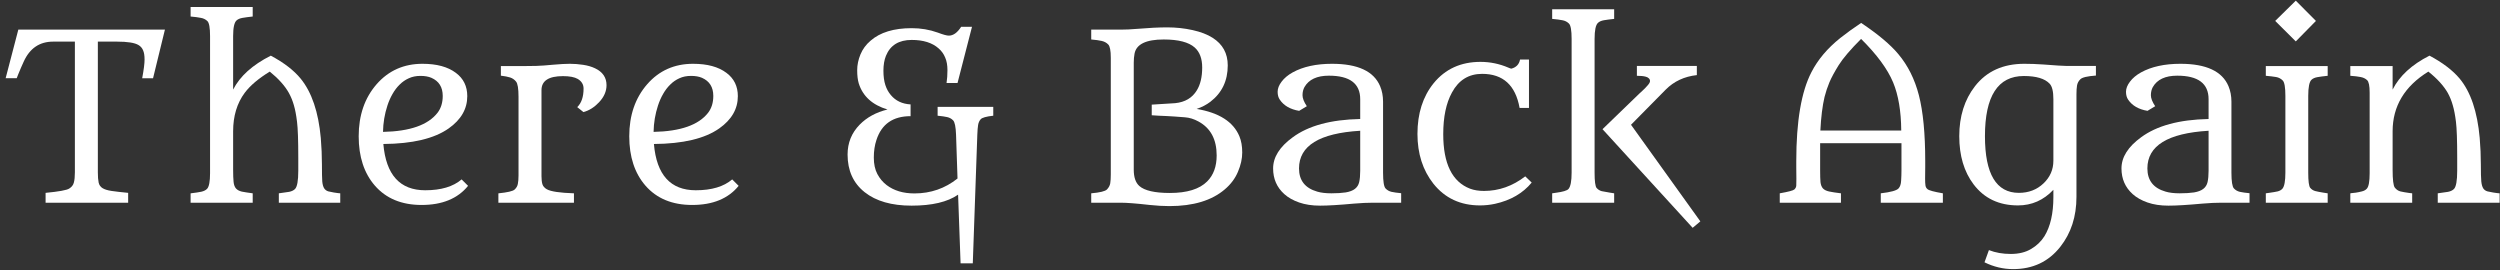 <svg width="259" height="28" viewBox="0 0 259 28" fill="none" xmlns="http://www.w3.org/2000/svg">
<rect x="0" y="0" width="259" height="28" fill="#333333" stroke="none"/>
<path d="M247.875 9.281C248.586 7.867 249.859 6.695 251.695 5.766C253.047 6.484 254.086 7.273 254.812 8.133C255.961 9.516 256.656 11.57 256.898 14.297C256.977 15.234 257.016 16.141 257.016 17.016C257.016 17.891 257.031 18.484 257.062 18.797C257.094 19.109 257.16 19.348 257.262 19.512C257.363 19.668 257.512 19.773 257.707 19.828C257.902 19.875 258.098 19.914 258.293 19.945C258.488 19.977 258.625 19.996 258.703 20.004C258.789 20.004 258.875 20.012 258.961 20.027V21H252.551V20.027C252.996 19.973 253.352 19.922 253.617 19.875C253.883 19.82 254.086 19.723 254.227 19.582C254.453 19.355 254.566 18.727 254.566 17.695V16.336C254.566 14.547 254.523 13.309 254.438 12.621C254.352 11.926 254.242 11.355 254.109 10.91C253.984 10.457 253.812 10.031 253.594 9.633C253.164 8.883 252.492 8.145 251.578 7.418C249.109 8.941 247.875 11.004 247.875 13.605V17.578C247.875 18.609 247.949 19.227 248.098 19.43C248.254 19.633 248.445 19.766 248.672 19.828C248.898 19.883 249.207 19.938 249.598 19.992L249.902 20.027V21H243.492V20.039C243.539 20.016 243.598 20.004 243.668 20.004C243.746 19.996 243.883 19.98 244.078 19.957C244.281 19.926 244.488 19.883 244.699 19.828C244.918 19.773 245.086 19.68 245.203 19.547C245.398 19.336 245.496 18.805 245.496 17.953V9.598C245.496 8.887 245.406 8.453 245.227 8.297C245.047 8.133 244.824 8.027 244.559 7.98C244.293 7.926 243.938 7.883 243.492 7.852V6.844H247.875V9.281Z" fill="white"/>
<path d="M235.711 2.168L237.844 0.07L239.93 2.168L237.844 4.289L235.711 2.168ZM234.738 20.027L235.148 19.969C235.484 19.922 235.758 19.875 235.969 19.828C236.18 19.773 236.344 19.68 236.461 19.547C236.664 19.305 236.766 18.75 236.766 17.883V9.938C236.766 9.047 236.672 8.512 236.484 8.332C236.297 8.145 236.07 8.027 235.805 7.98C235.539 7.934 235.184 7.891 234.738 7.852V6.844H241.148V7.852C240.703 7.898 240.348 7.945 240.082 7.992C239.816 8.039 239.613 8.129 239.473 8.262C239.246 8.473 239.133 9.031 239.133 9.938V17.883C239.133 18.773 239.203 19.301 239.344 19.465C239.484 19.629 239.656 19.738 239.859 19.793C240.07 19.848 240.348 19.902 240.691 19.957L241.148 20.027V21H234.738V20.027Z" fill="white"/>
<path d="M223.031 9.023C222.898 9.266 222.832 9.547 222.832 9.867C222.832 10.18 222.98 10.559 223.277 11.004L222.48 11.484C221.559 11.328 220.891 10.941 220.477 10.324C220.328 10.113 220.254 9.84 220.254 9.504C220.254 9.168 220.391 8.82 220.664 8.461C220.938 8.094 221.32 7.773 221.812 7.5C222.891 6.906 224.25 6.609 225.891 6.609C228.562 6.609 230.223 7.383 230.871 8.93C231.074 9.414 231.176 9.949 231.176 10.535V17.883C231.176 18.789 231.262 19.336 231.434 19.523C231.605 19.703 231.812 19.82 232.055 19.875C232.305 19.93 232.637 19.977 233.051 20.016V21H230.145C229.566 21 228.906 21.031 228.164 21.094C226.641 21.234 225.469 21.305 224.648 21.305C223.828 21.305 223.105 21.195 222.48 20.977C221.855 20.758 221.344 20.469 220.945 20.109C220.172 19.414 219.785 18.527 219.785 17.449C219.785 16.285 220.461 15.211 221.812 14.227C223.438 13.023 225.77 12.391 228.809 12.328V10.277C228.809 8.652 227.727 7.84 225.562 7.84C224.328 7.84 223.484 8.234 223.031 9.023ZM228.809 13.547H228.832L228.809 13.535V13.547ZM228.809 13.547C224.582 13.797 222.469 15.098 222.469 17.449C222.469 18.691 223.098 19.492 224.355 19.852C224.746 19.969 225.234 20.027 225.82 20.027C226.406 20.027 226.902 19.996 227.309 19.934C227.723 19.863 228.039 19.742 228.258 19.57C228.484 19.398 228.633 19.164 228.703 18.867C228.773 18.562 228.809 18.172 228.809 17.695V13.547Z" fill="white"/>
<path d="M212.73 19.664C211.715 20.742 210.492 21.281 209.062 21.281C207.094 21.281 205.559 20.551 204.457 19.09C203.473 17.785 202.98 16.125 202.98 14.109C202.98 12.055 203.523 10.328 204.609 8.93C205.812 7.383 207.516 6.609 209.719 6.609C210.344 6.609 210.996 6.633 211.676 6.68C212.973 6.781 213.781 6.832 214.102 6.832H217.137V7.828C216.246 7.891 215.707 8.02 215.52 8.215C215.332 8.402 215.219 8.617 215.18 8.859C215.141 9.094 215.121 9.398 215.121 9.773V20.402C215.121 22.434 214.562 24.156 213.445 25.57C212.234 27.109 210.605 27.879 208.559 27.879C207.535 27.879 206.547 27.645 205.594 27.176L206.051 25.91C206.723 26.176 207.477 26.309 208.312 26.309C209.148 26.309 209.852 26.137 210.422 25.793C211 25.457 211.461 25.016 211.805 24.469C212.422 23.461 212.73 22.113 212.73 20.426V19.664ZM205.641 14.109C205.641 18.023 206.812 19.98 209.156 19.98C210.172 19.98 211.023 19.652 211.711 18.996C212.391 18.348 212.73 17.566 212.73 16.652V10.266C212.73 9.477 212.602 8.945 212.344 8.672C211.844 8.141 210.953 7.875 209.672 7.875C206.984 7.875 205.641 9.953 205.641 14.109Z" fill="white"/>
<path d="M184.383 20.027C185.273 19.871 185.777 19.738 185.895 19.629C186.02 19.512 186.086 19.375 186.094 19.219C186.102 19.055 186.105 18.828 186.105 18.539L186.094 17.332V16.699C186.094 12.566 186.617 9.492 187.664 7.477C188.328 6.18 189.324 5 190.652 3.938C191.293 3.43 192.012 2.91 192.809 2.379H192.82C194.562 3.543 195.844 4.617 196.664 5.602C197.656 6.781 198.367 8.203 198.797 9.867C199.234 11.57 199.453 13.84 199.453 16.676V17.332L199.441 18.516C199.441 18.812 199.453 19.043 199.477 19.207C199.5 19.371 199.57 19.5 199.688 19.594C199.836 19.727 200.367 19.871 201.281 20.027V21H194.848V20.027C195.871 19.91 196.484 19.742 196.688 19.523C196.852 19.344 196.941 19.074 196.957 18.715C196.98 18.355 196.992 18.008 196.992 17.672V14.836H188.566V17.672C188.566 18.18 188.578 18.578 188.602 18.867C188.633 19.148 188.719 19.367 188.859 19.523C189 19.672 189.215 19.777 189.504 19.84C189.793 19.902 190.199 19.965 190.723 20.027V21H184.383V20.027ZM196.969 13.523C196.953 11.508 196.672 9.844 196.125 8.531C195.547 7.148 194.441 5.648 192.809 4.031C191.707 5.133 190.934 6.039 190.488 6.75C190.051 7.453 189.73 8.047 189.527 8.531C189.324 9.016 189.156 9.52 189.023 10.043C188.805 10.965 188.66 12.125 188.59 13.523H196.969Z" fill="white"/>
<path d="M160.805 20.027L161.203 19.969C161.914 19.875 162.344 19.746 162.492 19.582C162.711 19.332 162.82 18.766 162.82 17.883V4.031C162.82 3.148 162.727 2.617 162.539 2.438C162.359 2.258 162.137 2.145 161.871 2.098C161.605 2.043 161.25 1.996 160.805 1.957V0.961H167.227V1.957C166.781 2.004 166.426 2.051 166.16 2.098C165.895 2.145 165.691 2.234 165.551 2.367C165.316 2.578 165.199 3.133 165.199 4.031V17.883C165.199 18.773 165.27 19.305 165.41 19.477C165.559 19.641 165.734 19.75 165.938 19.805C166.148 19.852 166.43 19.902 166.781 19.957L167.227 20.027V21H160.805V20.027ZM166.02 13.383L169.828 9.703L170.133 9.422C170.234 9.328 170.332 9.234 170.426 9.141L170.684 8.859C170.855 8.672 170.941 8.52 170.941 8.402C170.941 8.277 170.898 8.18 170.812 8.109C170.734 8.031 170.629 7.977 170.496 7.945C170.277 7.883 169.973 7.852 169.582 7.852V6.832H175.793V7.781C174.496 7.922 173.418 8.426 172.559 9.293L168.973 12.926L176.156 22.934L175.359 23.602L166.02 13.383Z" fill="white"/>
<path d="M153.738 19.781C155.285 19.781 156.711 19.277 158.016 18.27L158.684 18.914C157.77 20.023 156.5 20.758 154.875 21.117C154.359 21.227 153.844 21.281 153.328 21.281C151.305 21.281 149.695 20.531 148.5 19.031C147.398 17.633 146.848 15.914 146.848 13.875C146.848 11.758 147.406 10.008 148.523 8.625C149.727 7.148 151.344 6.41 153.375 6.41C154.375 6.41 155.34 6.609 156.27 7.008C156.41 7.07 156.512 7.105 156.574 7.113C157.082 6.98 157.383 6.664 157.477 6.164H158.402V11.18H157.43C157.008 8.828 155.715 7.652 153.551 7.652C152.16 7.652 151.117 8.297 150.422 9.586C149.82 10.68 149.52 12.117 149.52 13.898C149.52 16.953 150.445 18.836 152.297 19.547C152.711 19.703 153.191 19.781 153.738 19.781Z" fill="white"/>
<path d="M135.141 9.023C135.008 9.266 134.941 9.547 134.941 9.867C134.941 10.18 135.09 10.559 135.387 11.004L134.59 11.484C133.668 11.328 133 10.941 132.586 10.324C132.438 10.113 132.363 9.84 132.363 9.504C132.363 9.168 132.5 8.82 132.773 8.461C133.047 8.094 133.43 7.773 133.922 7.5C135 6.906 136.359 6.609 138 6.609C140.672 6.609 142.332 7.383 142.98 8.93C143.184 9.414 143.285 9.949 143.285 10.535V17.883C143.285 18.789 143.371 19.336 143.543 19.523C143.715 19.703 143.922 19.82 144.164 19.875C144.414 19.93 144.746 19.977 145.16 20.016V21H142.254C141.676 21 141.016 21.031 140.273 21.094C138.75 21.234 137.578 21.305 136.758 21.305C135.938 21.305 135.215 21.195 134.59 20.977C133.965 20.758 133.453 20.469 133.055 20.109C132.281 19.414 131.895 18.527 131.895 17.449C131.895 16.285 132.57 15.211 133.922 14.227C135.547 13.023 137.879 12.391 140.918 12.328V10.277C140.918 8.652 139.836 7.84 137.672 7.84C136.438 7.84 135.594 8.234 135.141 9.023ZM140.918 13.547H140.941L140.918 13.535V13.547ZM140.918 13.547C136.691 13.797 134.578 15.098 134.578 17.449C134.578 18.691 135.207 19.492 136.465 19.852C136.855 19.969 137.344 20.027 137.93 20.027C138.516 20.027 139.012 19.996 139.418 19.934C139.832 19.863 140.148 19.742 140.367 19.57C140.594 19.398 140.742 19.164 140.812 18.867C140.883 18.562 140.918 18.172 140.918 17.695V13.547Z" fill="white"/>
<path d="M113.051 20.027C113.949 19.949 114.492 19.816 114.68 19.629C114.867 19.434 114.98 19.223 115.02 18.996C115.059 18.762 115.078 18.457 115.078 18.082V5.988C115.078 5.238 114.988 4.777 114.809 4.605C114.637 4.426 114.414 4.305 114.141 4.242C113.875 4.18 113.512 4.129 113.051 4.09V3.07H116.098C116.613 3.07 117.191 3.043 117.832 2.988C119.012 2.887 120.047 2.836 120.938 2.836C121.836 2.836 122.707 2.93 123.551 3.117C124.395 3.305 125.086 3.57 125.625 3.914C126.672 4.578 127.195 5.531 127.195 6.773C127.195 8.367 126.594 9.625 125.391 10.547C124.992 10.852 124.52 11.098 123.973 11.285C126.301 11.676 127.777 12.621 128.402 14.121C128.598 14.59 128.695 15.148 128.695 15.797C128.695 16.438 128.547 17.105 128.25 17.801C127.961 18.488 127.508 19.094 126.891 19.617C125.539 20.773 123.625 21.352 121.148 21.352C120.531 21.352 119.852 21.312 119.109 21.234C117.742 21.078 116.738 21 116.098 21H113.051V20.027ZM117.457 17.578C117.457 18.359 117.648 18.922 118.031 19.266C118.578 19.75 119.633 19.992 121.195 19.992C122.977 19.992 124.266 19.594 125.062 18.797C125.719 18.141 126.047 17.242 126.047 16.102C126.047 14.438 125.418 13.266 124.16 12.586C123.691 12.328 123.223 12.184 122.754 12.152C122.285 12.113 121.922 12.086 121.664 12.07L120.867 12.023C120.594 12.008 120.324 11.996 120.059 11.988C119.801 11.973 119.555 11.957 119.32 11.941V10.84L121.746 10.688C122.77 10.586 123.52 10.141 123.996 9.352C124.363 8.75 124.547 7.965 124.547 6.996C124.547 6.074 124.289 5.383 123.773 4.922C123.148 4.367 122.078 4.09 120.562 4.09C118.734 4.09 117.727 4.578 117.539 5.555C117.484 5.844 117.457 6.156 117.457 6.492V17.578Z" fill="white"/>
<path d="M98.062 8.602C98.125 8.195 98.156 7.746 98.156 7.254C98.156 6.754 98.078 6.324 97.922 5.965C97.773 5.598 97.547 5.281 97.242 5.016C96.586 4.43 95.656 4.137 94.453 4.137C93.117 4.137 92.227 4.688 91.781 5.789C91.609 6.219 91.523 6.73 91.523 7.324C91.523 7.91 91.59 8.406 91.723 8.812C91.856 9.219 92.047 9.566 92.297 9.855C92.797 10.449 93.477 10.77 94.336 10.816V12.035C92.508 12.035 91.328 12.859 90.797 14.508C90.617 15.047 90.527 15.652 90.527 16.324C90.527 16.996 90.648 17.562 90.891 18.023C91.133 18.484 91.453 18.867 91.852 19.172C92.609 19.75 93.57 20.039 94.734 20.039C96.422 20.039 97.91 19.523 99.199 18.492L99.047 13.957C99.016 13.137 98.914 12.641 98.742 12.469C98.578 12.297 98.371 12.184 98.121 12.129C97.879 12.074 97.551 12.027 97.137 11.988V11.074H102.902V11.988C102.184 12.066 101.75 12.188 101.602 12.352C101.461 12.508 101.371 12.707 101.332 12.949C101.293 13.191 101.266 13.527 101.25 13.957L100.781 27.281H99.516L99.258 20.168C98.164 20.926 96.559 21.305 94.441 21.305C92.371 21.305 90.75 20.84 89.578 19.91C88.398 18.973 87.809 17.672 87.809 16.008C87.809 14.797 88.227 13.766 89.062 12.914C89.805 12.156 90.766 11.633 91.945 11.344C90.383 10.875 89.391 9.977 88.969 8.648C88.859 8.281 88.805 7.824 88.805 7.277C88.805 6.73 88.918 6.184 89.144 5.637C89.371 5.09 89.719 4.617 90.188 4.219C91.18 3.352 92.602 2.918 94.453 2.918C95.398 2.918 96.297 3.07 97.148 3.375C97.703 3.586 98.086 3.691 98.297 3.691C98.758 3.691 99.184 3.387 99.574 2.777H100.699L99.199 8.602H98.062Z" fill="white"/>
<path d="M76.523 19.254C75.453 20.574 73.848 21.234 71.707 21.234C69.644 21.234 68.031 20.566 66.867 19.23C65.75 17.941 65.191 16.238 65.191 14.121C65.191 11.941 65.812 10.141 67.055 8.719C68.289 7.312 69.871 6.609 71.801 6.609C73.277 6.609 74.43 6.922 75.258 7.547C76.047 8.133 76.441 8.938 76.441 9.961C76.441 11.281 75.801 12.395 74.519 13.301C73.027 14.355 70.769 14.895 67.746 14.918C68.019 18.113 69.465 19.711 72.082 19.711C73.723 19.711 74.981 19.336 75.856 18.586L76.523 19.254ZM67.711 13.664C70.492 13.609 72.375 12.949 73.359 11.684C73.719 11.215 73.898 10.633 73.898 9.938C73.898 9.031 73.508 8.406 72.727 8.062C72.422 7.93 72.043 7.863 71.59 7.863C71.137 7.863 70.734 7.945 70.383 8.109C70.031 8.266 69.715 8.484 69.434 8.766C69.152 9.039 68.906 9.363 68.695 9.738C68.484 10.105 68.309 10.504 68.168 10.934C67.879 11.816 67.727 12.727 67.711 13.664Z" fill="white"/>
<path d="M59.801 11.098C60.238 10.676 60.457 10.035 60.457 9.176C60.457 8.754 60.258 8.422 59.859 8.18C59.523 7.984 59.012 7.887 58.324 7.887C56.84 7.887 56.098 8.371 56.098 9.34V18.246C56.098 18.582 56.129 18.859 56.191 19.078C56.262 19.297 56.414 19.473 56.648 19.605C57.055 19.84 57.992 19.98 59.461 20.027V21H51.633V20.039L51.656 20.027C52.578 19.934 53.129 19.805 53.309 19.641C53.496 19.469 53.609 19.273 53.648 19.055C53.695 18.828 53.719 18.527 53.719 18.152V10.031C53.719 9.18 53.633 8.652 53.461 8.449C53.297 8.246 53.094 8.105 52.852 8.027C52.609 7.949 52.289 7.887 51.891 7.84V6.844H54.316C55.277 6.844 55.961 6.824 56.367 6.785C56.773 6.746 57.094 6.719 57.328 6.703C58.031 6.641 58.602 6.609 59.039 6.609C59.484 6.609 59.941 6.645 60.41 6.715C60.879 6.785 61.293 6.906 61.652 7.078C62.441 7.453 62.836 8.035 62.836 8.824C62.836 9.457 62.578 10.047 62.062 10.594C61.578 11.109 61.039 11.449 60.445 11.613L59.801 11.098Z" fill="white"/>
<path d="M48.492 19.254C47.422 20.574 45.816 21.234 43.676 21.234C41.613 21.234 40 20.566 38.836 19.23C37.719 17.941 37.16 16.238 37.16 14.121C37.16 11.941 37.781 10.141 39.023 8.719C40.258 7.312 41.84 6.609 43.77 6.609C45.246 6.609 46.398 6.922 47.227 7.547C48.016 8.133 48.41 8.938 48.41 9.961C48.41 11.281 47.77 12.395 46.488 13.301C44.996 14.355 42.738 14.895 39.715 14.918C39.988 18.113 41.434 19.711 44.051 19.711C45.691 19.711 46.949 19.336 47.824 18.586L48.492 19.254ZM39.68 13.664C42.461 13.609 44.344 12.949 45.328 11.684C45.688 11.215 45.867 10.633 45.867 9.938C45.867 9.031 45.477 8.406 44.695 8.062C44.391 7.93 44.012 7.863 43.559 7.863C43.105 7.863 42.703 7.945 42.352 8.109C42 8.266 41.684 8.484 41.402 8.766C41.121 9.039 40.875 9.363 40.664 9.738C40.453 10.105 40.277 10.504 40.137 10.934C39.848 11.816 39.695 12.727 39.68 13.664Z" fill="white"/>
<path d="M24.152 9.281C24.855 7.898 26.156 6.727 28.055 5.766C29.414 6.492 30.445 7.285 31.148 8.145C32.297 9.551 32.992 11.602 33.234 14.297C33.312 15.242 33.352 16.152 33.352 17.027C33.352 17.902 33.363 18.496 33.387 18.809C33.418 19.121 33.484 19.355 33.586 19.512C33.688 19.668 33.832 19.773 34.02 19.828C34.215 19.875 34.406 19.914 34.594 19.945C34.789 19.977 34.926 19.996 35.004 20.004C35.09 20.004 35.172 20.012 35.25 20.027V21H28.887V20.027C29.332 19.973 29.688 19.922 29.953 19.875C30.219 19.82 30.422 19.723 30.562 19.582C30.789 19.355 30.902 18.727 30.902 17.695V16.324C30.902 14.551 30.859 13.316 30.773 12.621C30.688 11.918 30.578 11.344 30.445 10.898C30.32 10.453 30.148 10.031 29.93 9.633C29.516 8.891 28.855 8.152 27.949 7.418C26.785 8.129 25.922 8.859 25.359 9.609C24.555 10.688 24.152 12.02 24.152 13.605V17.578C24.152 18.117 24.168 18.539 24.199 18.844C24.23 19.141 24.312 19.367 24.445 19.523C24.586 19.68 24.789 19.789 25.055 19.852C25.328 19.906 25.703 19.965 26.18 20.027V21H19.746V20.039L19.77 20.027C20.23 19.973 20.594 19.918 20.859 19.863C21.125 19.801 21.324 19.699 21.457 19.559C21.66 19.34 21.762 18.801 21.762 17.941V3.738C21.762 2.871 21.668 2.352 21.48 2.18C21.301 2.008 21.078 1.898 20.812 1.852C20.547 1.797 20.191 1.75 19.746 1.711V0.727H26.18V1.711C25.742 1.758 25.391 1.805 25.125 1.852C24.859 1.898 24.656 1.984 24.516 2.109C24.273 2.312 24.152 2.855 24.152 3.738V9.281Z" fill="white"/>
<path d="M14.73 8.109C14.895 7.227 14.977 6.582 14.977 6.176C14.977 5.762 14.926 5.441 14.824 5.215C14.73 4.98 14.57 4.797 14.344 4.664C13.953 4.43 13.211 4.312 12.117 4.312H10.137V17.848C10.137 18.301 10.164 18.656 10.219 18.914C10.273 19.164 10.406 19.355 10.617 19.488C10.828 19.621 11.141 19.719 11.555 19.781C11.977 19.844 12.551 19.91 13.277 19.98V21H4.723V19.98C6.105 19.848 6.922 19.699 7.172 19.535C7.43 19.371 7.59 19.164 7.652 18.914C7.723 18.656 7.758 18.301 7.758 17.848V4.312H5.508C4.102 4.312 3.086 5 2.461 6.375C2.266 6.797 2.07 7.25 1.875 7.734L1.734 8.098H0.586L1.898 3.07H17.086L15.855 8.109H14.73Z" fill="white"/>
</svg>
